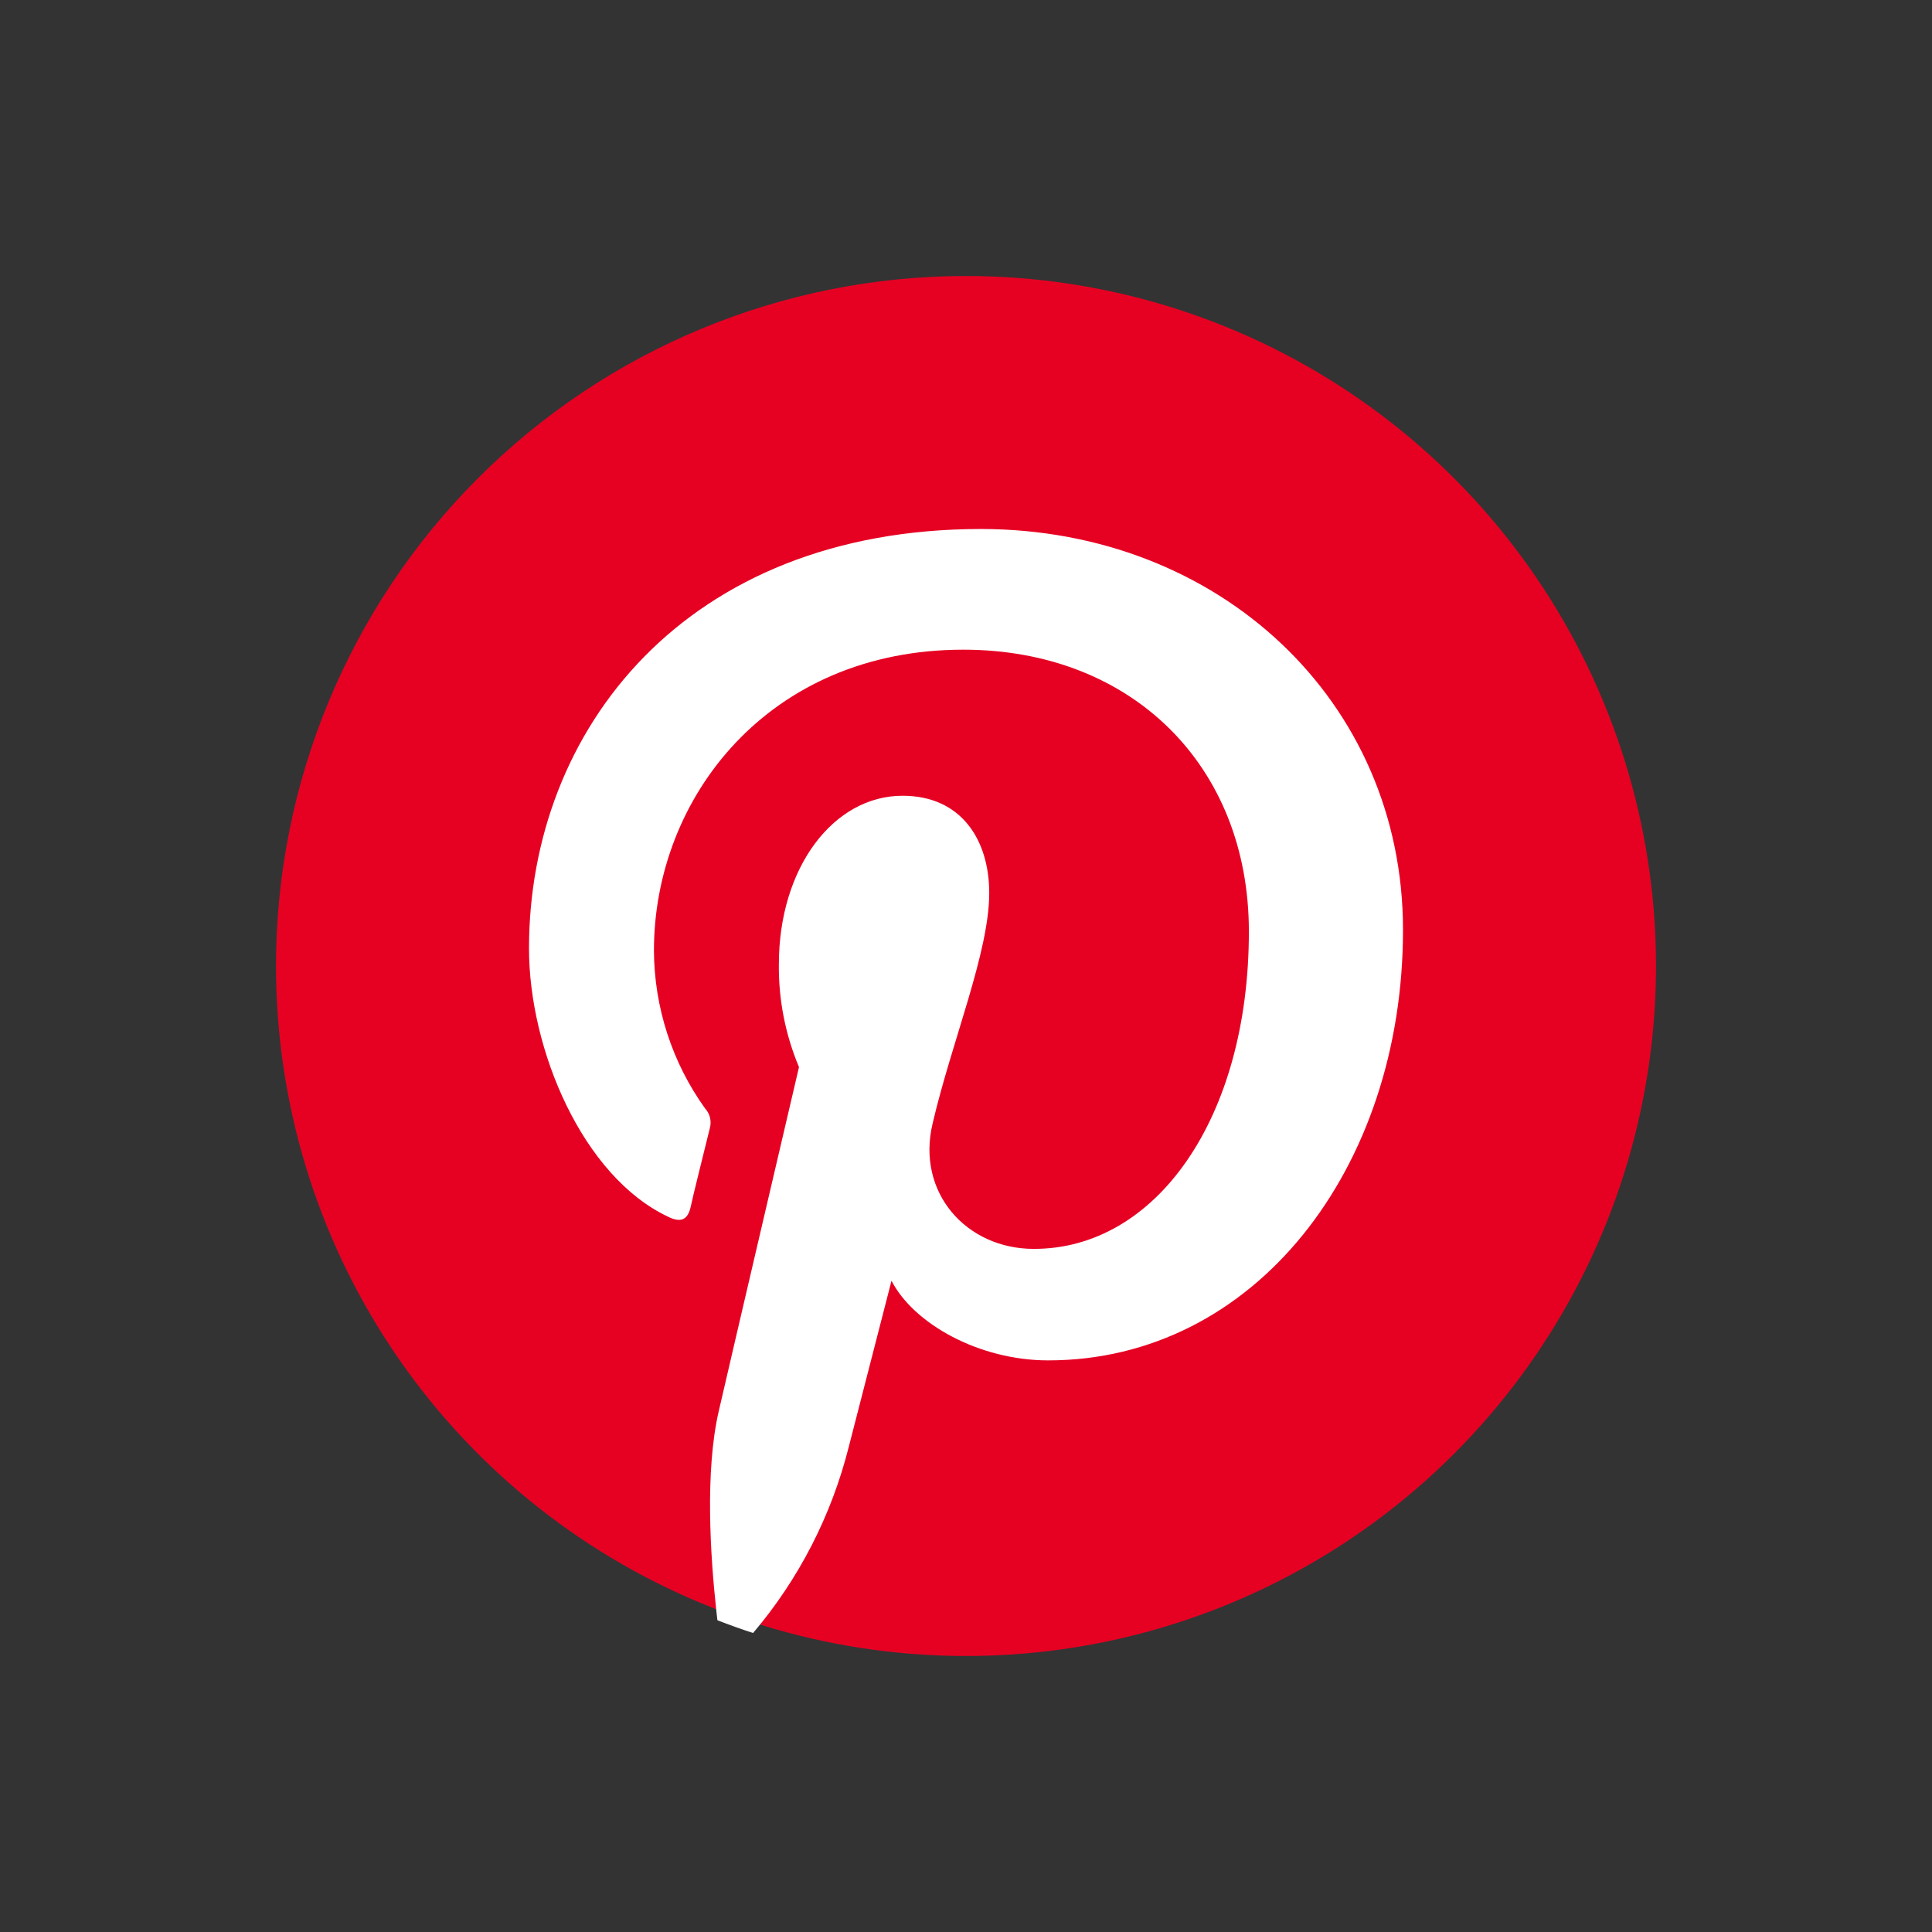 <svg width="84" height="84" viewBox="0 0 84 84" fill="none" xmlns="http://www.w3.org/2000/svg">
<rect x="0" y="0" width="84" height="84" fill="#333333" stroke="none"/>
<path fill-rule="evenodd" clip-rule="evenodd" d="M41.975 12C47.91 11.995 53.712 13.751 58.649 17.044C63.586 20.337 67.435 25.021 69.709 30.502C71.984 35.984 72.581 42.017 71.427 47.838C70.272 53.659 67.416 59.006 63.222 63.205C59.027 67.403 53.682 70.262 47.862 71.422C42.042 72.581 36.008 71.989 30.525 69.719C25.042 67.449 20.355 63.604 17.058 58.67C13.76 53.736 12 47.934 12 42C12 34.048 15.157 26.421 20.778 20.796C26.399 15.17 34.023 12.007 41.975 12Z" fill="#E60123"/>
<path fill-rule="evenodd" clip-rule="evenodd" d="M32.743 71C32.22 70.832 31.702 70.644 31.191 70.445L31.142 70.008C30.883 67.625 30.649 63.969 31.247 61.368C31.789 59.009 34.739 46.395 34.739 46.395C34.144 44.981 33.846 43.458 33.864 41.922C33.864 37.717 36.242 34.598 39.241 34.598C41.797 34.598 43.01 36.519 43.01 38.827C43.01 41.404 41.384 45.266 40.547 48.853C39.832 51.854 42.019 54.299 44.944 54.299C50.234 54.312 54.299 48.653 54.299 40.499C54.299 33.275 49.187 28.247 41.883 28.247C33.415 28.247 28.432 34.685 28.432 41.329C28.444 43.796 29.222 46.197 30.655 48.192C30.761 48.307 30.836 48.448 30.872 48.601C30.907 48.754 30.903 48.914 30.859 49.065C30.625 50.026 30.113 52.053 30.027 52.484C29.898 53.045 29.59 53.176 29.036 52.895C25.34 51.149 23 45.646 23 41.236C23 31.734 29.805 23 42.653 23C52.981 23.006 61 30.449 61 40.431C61 50.818 54.545 59.147 45.572 59.147C42.579 59.147 39.727 57.562 38.761 55.684L36.907 62.89C36.157 65.883 34.732 68.659 32.743 71Z" fill="white"/>
</svg>
